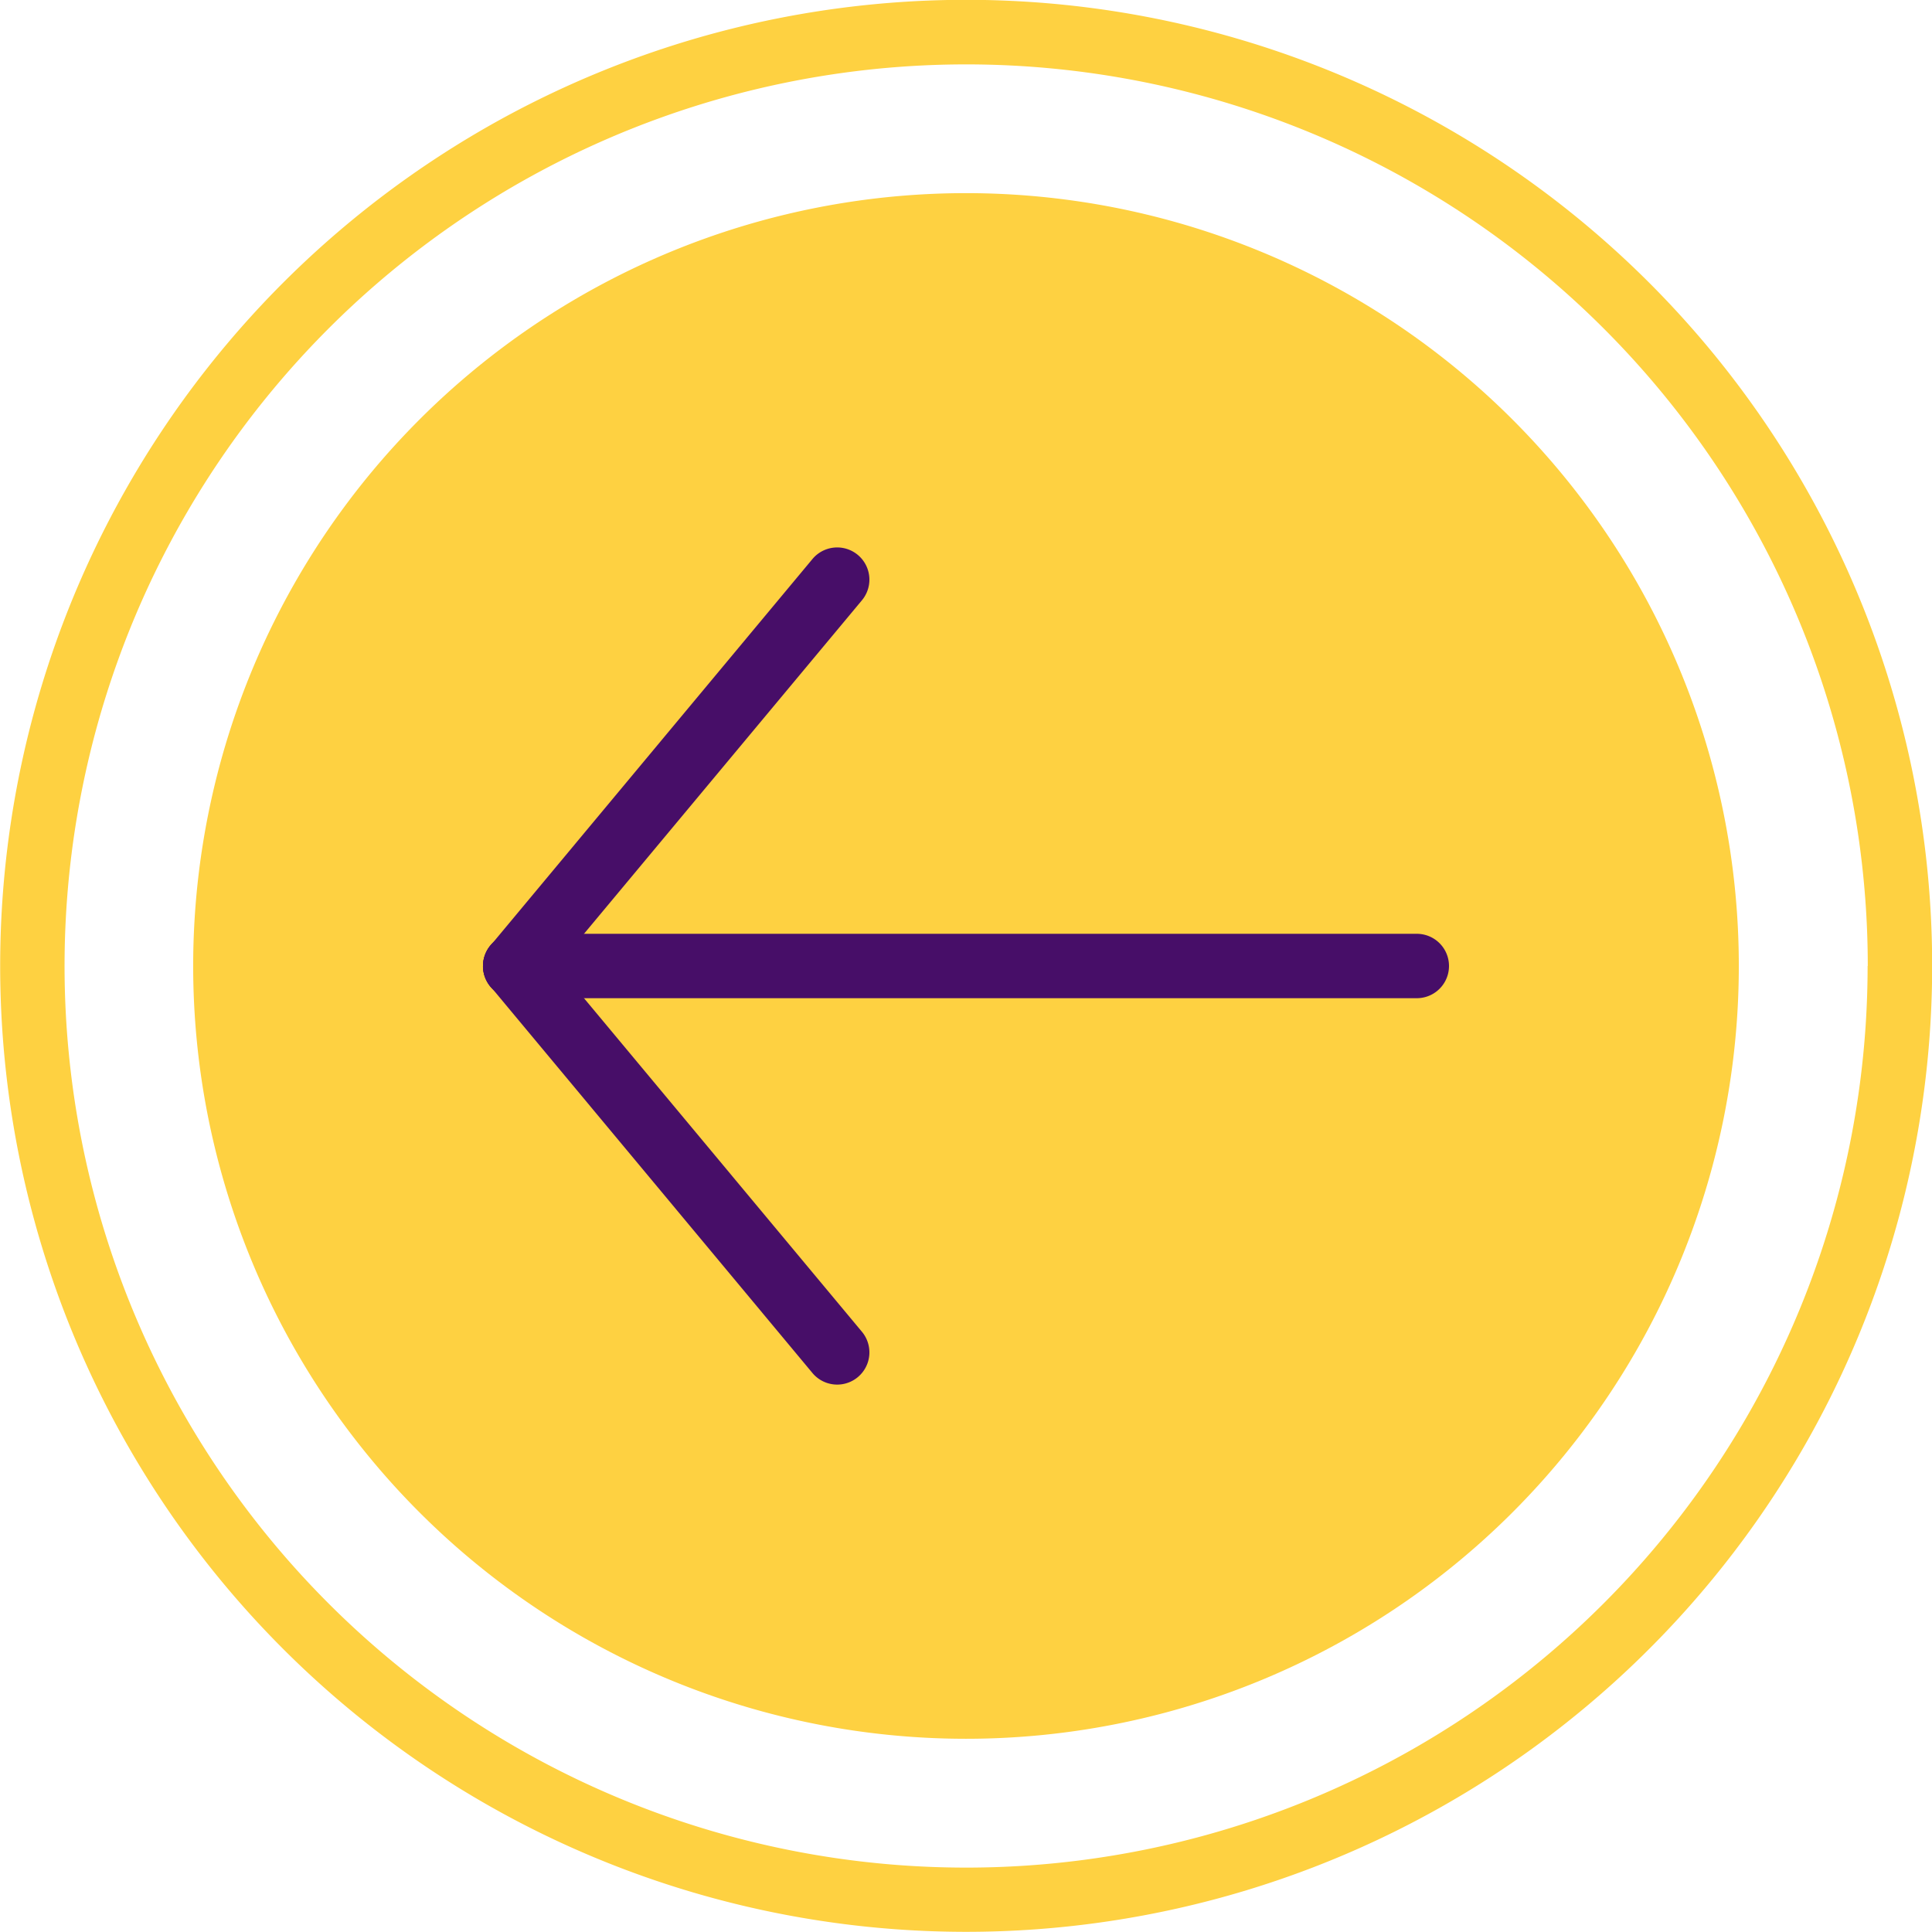 <svg xmlns="http://www.w3.org/2000/svg" width="45.904" height="45.904" viewBox="0 0 45.904 45.904">
    <defs>
        <style>
            .cls-1{fill:#fed141}.cls-2{fill:#470e68}
        </style>
    </defs>
    <g id="download" transform="rotate(90 22.952 22.952)">
        <path id="Path_102" d="M36.723 18.362A18.362 18.362 0 1 1 18.362 0a18.362 18.362 0 0 1 18.361 18.362zm0 0" class="cls-1" data-name="Path 102" transform="translate(4.59 4.59)"/>
        <path id="Path_103" d="M22.952 45.9A22.952 22.952 0 1 1 45.9 22.952 22.952 22.952 0 0 1 22.952 45.9zm0-44.374a21.422 21.422 0 1 0 21.422 21.426A21.422 21.422 0 0 0 22.952 1.53zm0 0" class="cls-1" data-name="Path 103"/>
        <g id="Group_98" data-name="Group 98" transform="translate(13.007 11.476)">
            <path id="Path_104" d="M.765 22.952A.765.765 0 0 1 0 22.187V.765a.765.765 0 0 1 1.53 0v21.422a.765.765 0 0 1-.765.765zm0 0" class="cls-2" data-name="Path 104" transform="translate(9.18)"/>
            <path id="Path_105" d="M.766 9.181a.765.765 0 0 1-.491-1.353L9.456.178a.765.765 0 1 1 .981 1.175L1.256 9a.765.765 0 0 1-.49.181zm0 0" class="cls-2" data-name="Path 105" transform="translate(9.179 13.771)"/>
            <path id="Path_106" d="M9.945 9.181A.765.765 0 0 1 9.456 9L.275 1.353A.765.765 0 1 1 1.256.178l9.181 7.651a.765.765 0 0 1-.491 1.353zm0 0" class="cls-2" data-name="Path 106" transform="translate(0 13.771)"/>
        </g>
    </g>
</svg>
